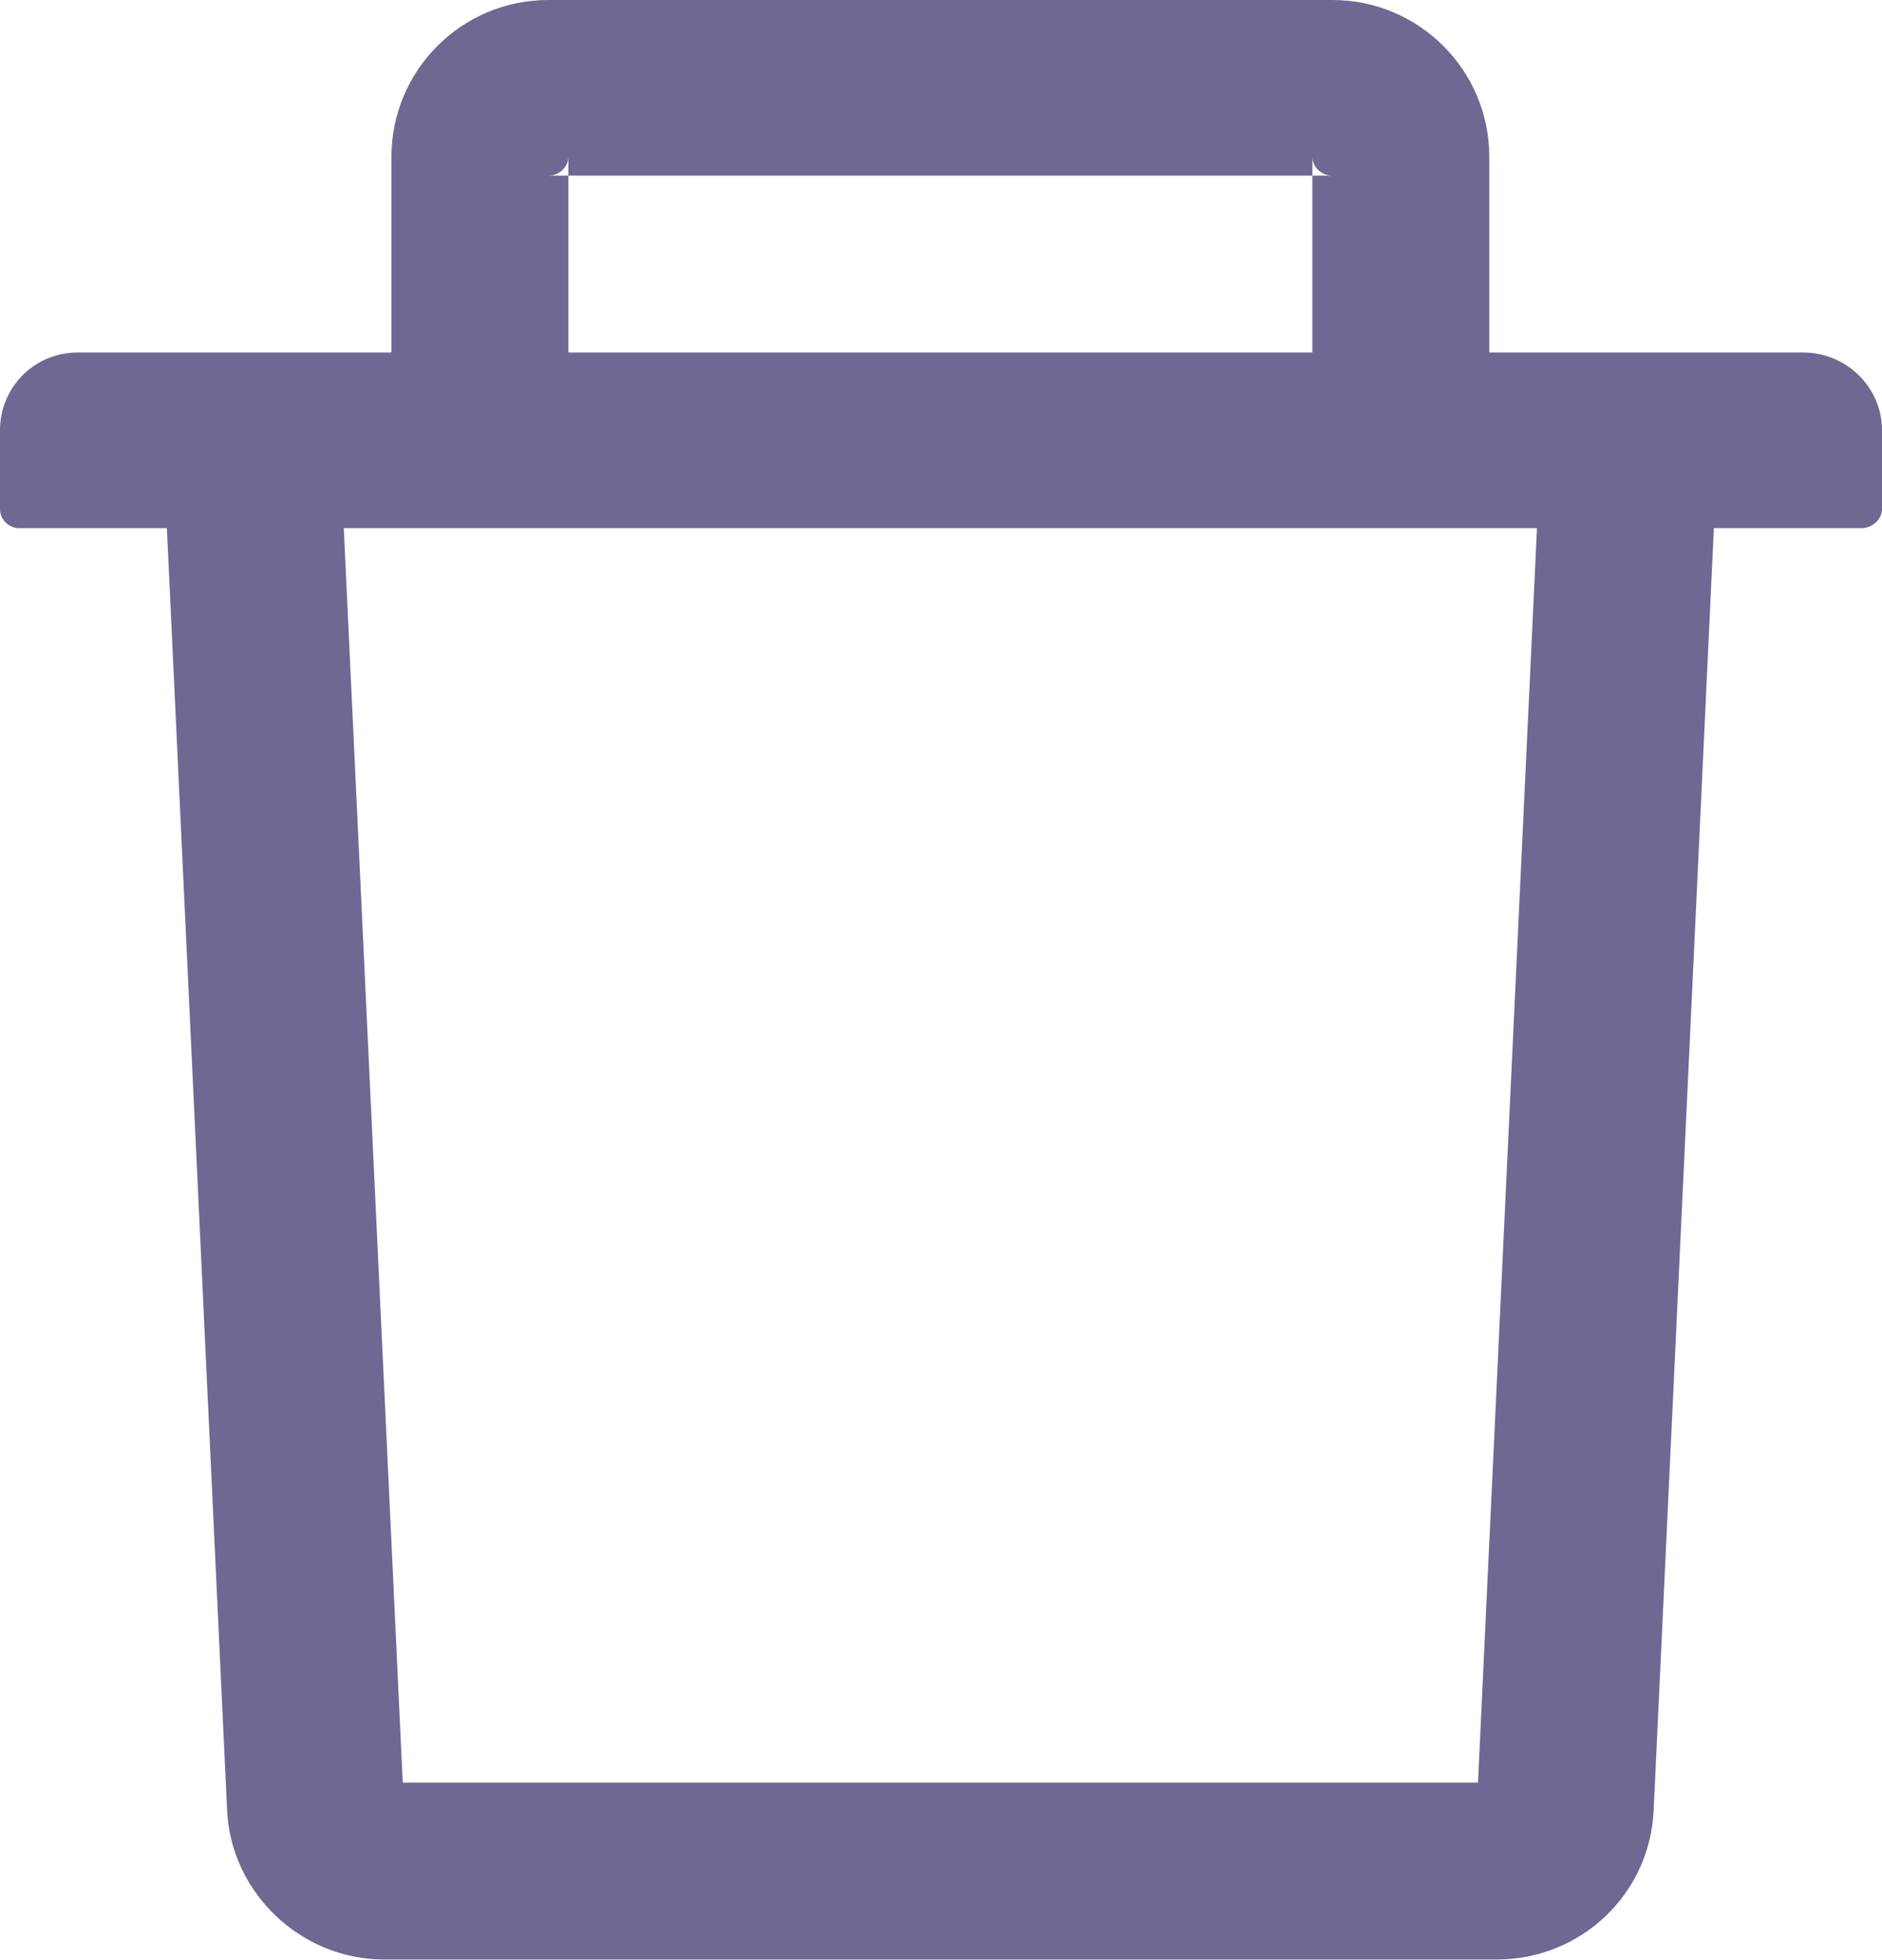 <svg width="15" height="15.625" viewBox="0 0 15 15.625" fill="none" xmlns="http://www.w3.org/2000/svg" xmlns:xlink="http://www.w3.org/1999/xlink">
	<desc>
			Created with Pixso.
	</desc>
	<defs/>
	<path id="Vector" d="M4.53 1.4L4.37 1.4C4.46 1.4 4.53 1.33 4.53 1.25L4.53 1.4L10.46 1.4L10.46 1.25C10.46 1.33 10.53 1.4 10.62 1.4L10.46 1.4L10.46 2.81L11.87 2.81L11.87 1.25C11.87 0.56 11.31 0 10.62 0L4.37 0C3.68 0 3.12 0.56 3.12 1.25L3.12 2.81L4.53 2.81L4.53 1.4ZM14.37 2.81L0.62 2.81C0.27 2.81 0 3.09 0 3.43L0 4.06C0 4.14 0.07 4.21 0.15 4.21L1.33 4.21L1.81 14.43C1.84 15.09 2.4 15.62 3.06 15.62L11.93 15.62C12.6 15.62 13.15 15.1 13.18 14.43L13.66 4.21L14.84 4.21C14.92 4.21 15 4.14 15 4.06L15 3.43C15 3.09 14.72 2.81 14.37 2.81ZM11.78 14.21L3.21 14.21L2.74 4.21L12.25 4.21L11.78 14.21Z" fill="#6E6893" fill-opacity="1" fill-rule="nonzero"/>
</svg>

